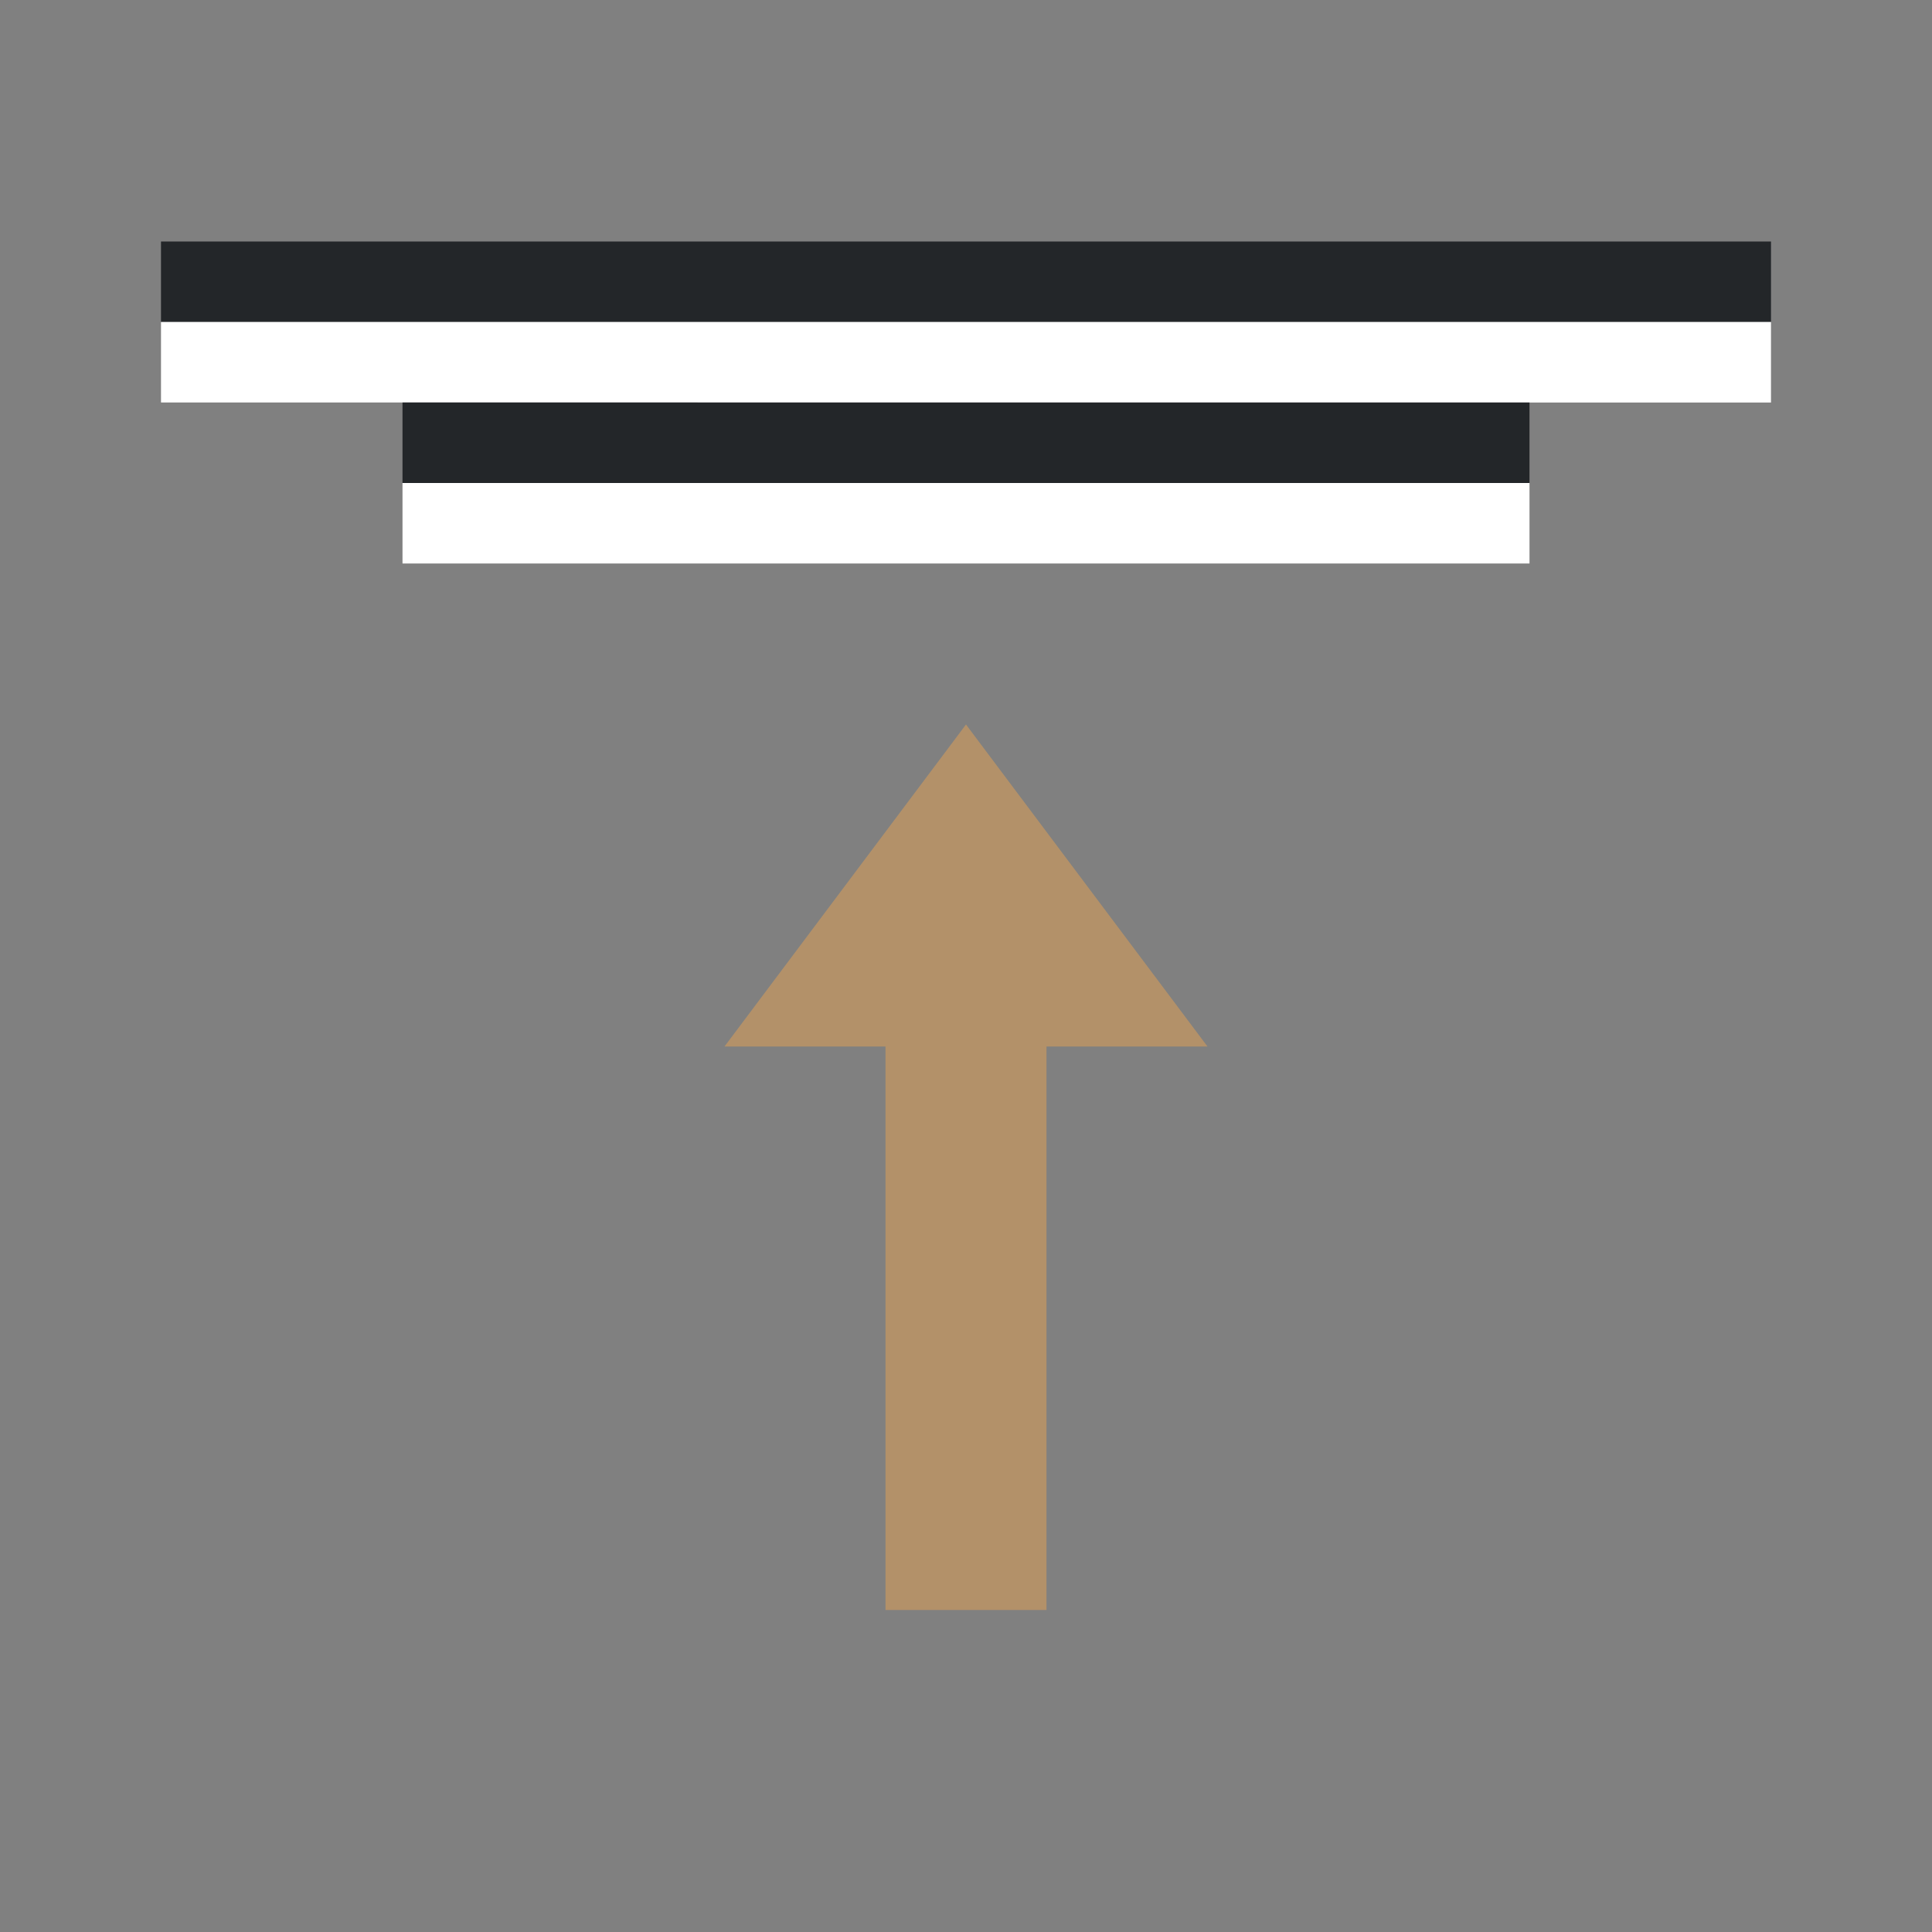 <svg xmlns="http://www.w3.org/2000/svg" viewBox="0 0 24 24"><rect x="0" y="0" width="24" height="24" fill="#808080" stroke="none"/><path style="fill:#B39169;fill-opacity:1;stroke:none;stroke-width:1px;stroke-linecap:butt;stroke-linejoin:miter;stroke-opacity:1" d="m12 9 3 4h-2v7h-2v-7H9z"/><path style="fill:#232629;fill-opacity:1;fill-rule:evenodd;stroke:none;stroke-width:2;stroke-linecap:round;stroke-linejoin:round" d="M2 3h20v1H2z"/><path style="fill:#fff;fill-opacity:1;fill-rule:evenodd;stroke:none;stroke-width:2;stroke-linecap:round;stroke-linejoin:round" d="M2 4h20v1H2z"/><path style="fill:#232629;fill-opacity:1;fill-rule:evenodd;stroke:none;stroke-width:2;stroke-linecap:round;stroke-linejoin:round" d="M5 5h14v1H5z"/><path style="fill:#fff;fill-opacity:1;fill-rule:evenodd;stroke:none;stroke-width:2;stroke-linecap:round;stroke-linejoin:round" d="M5 6h14v1H5z"/></svg>